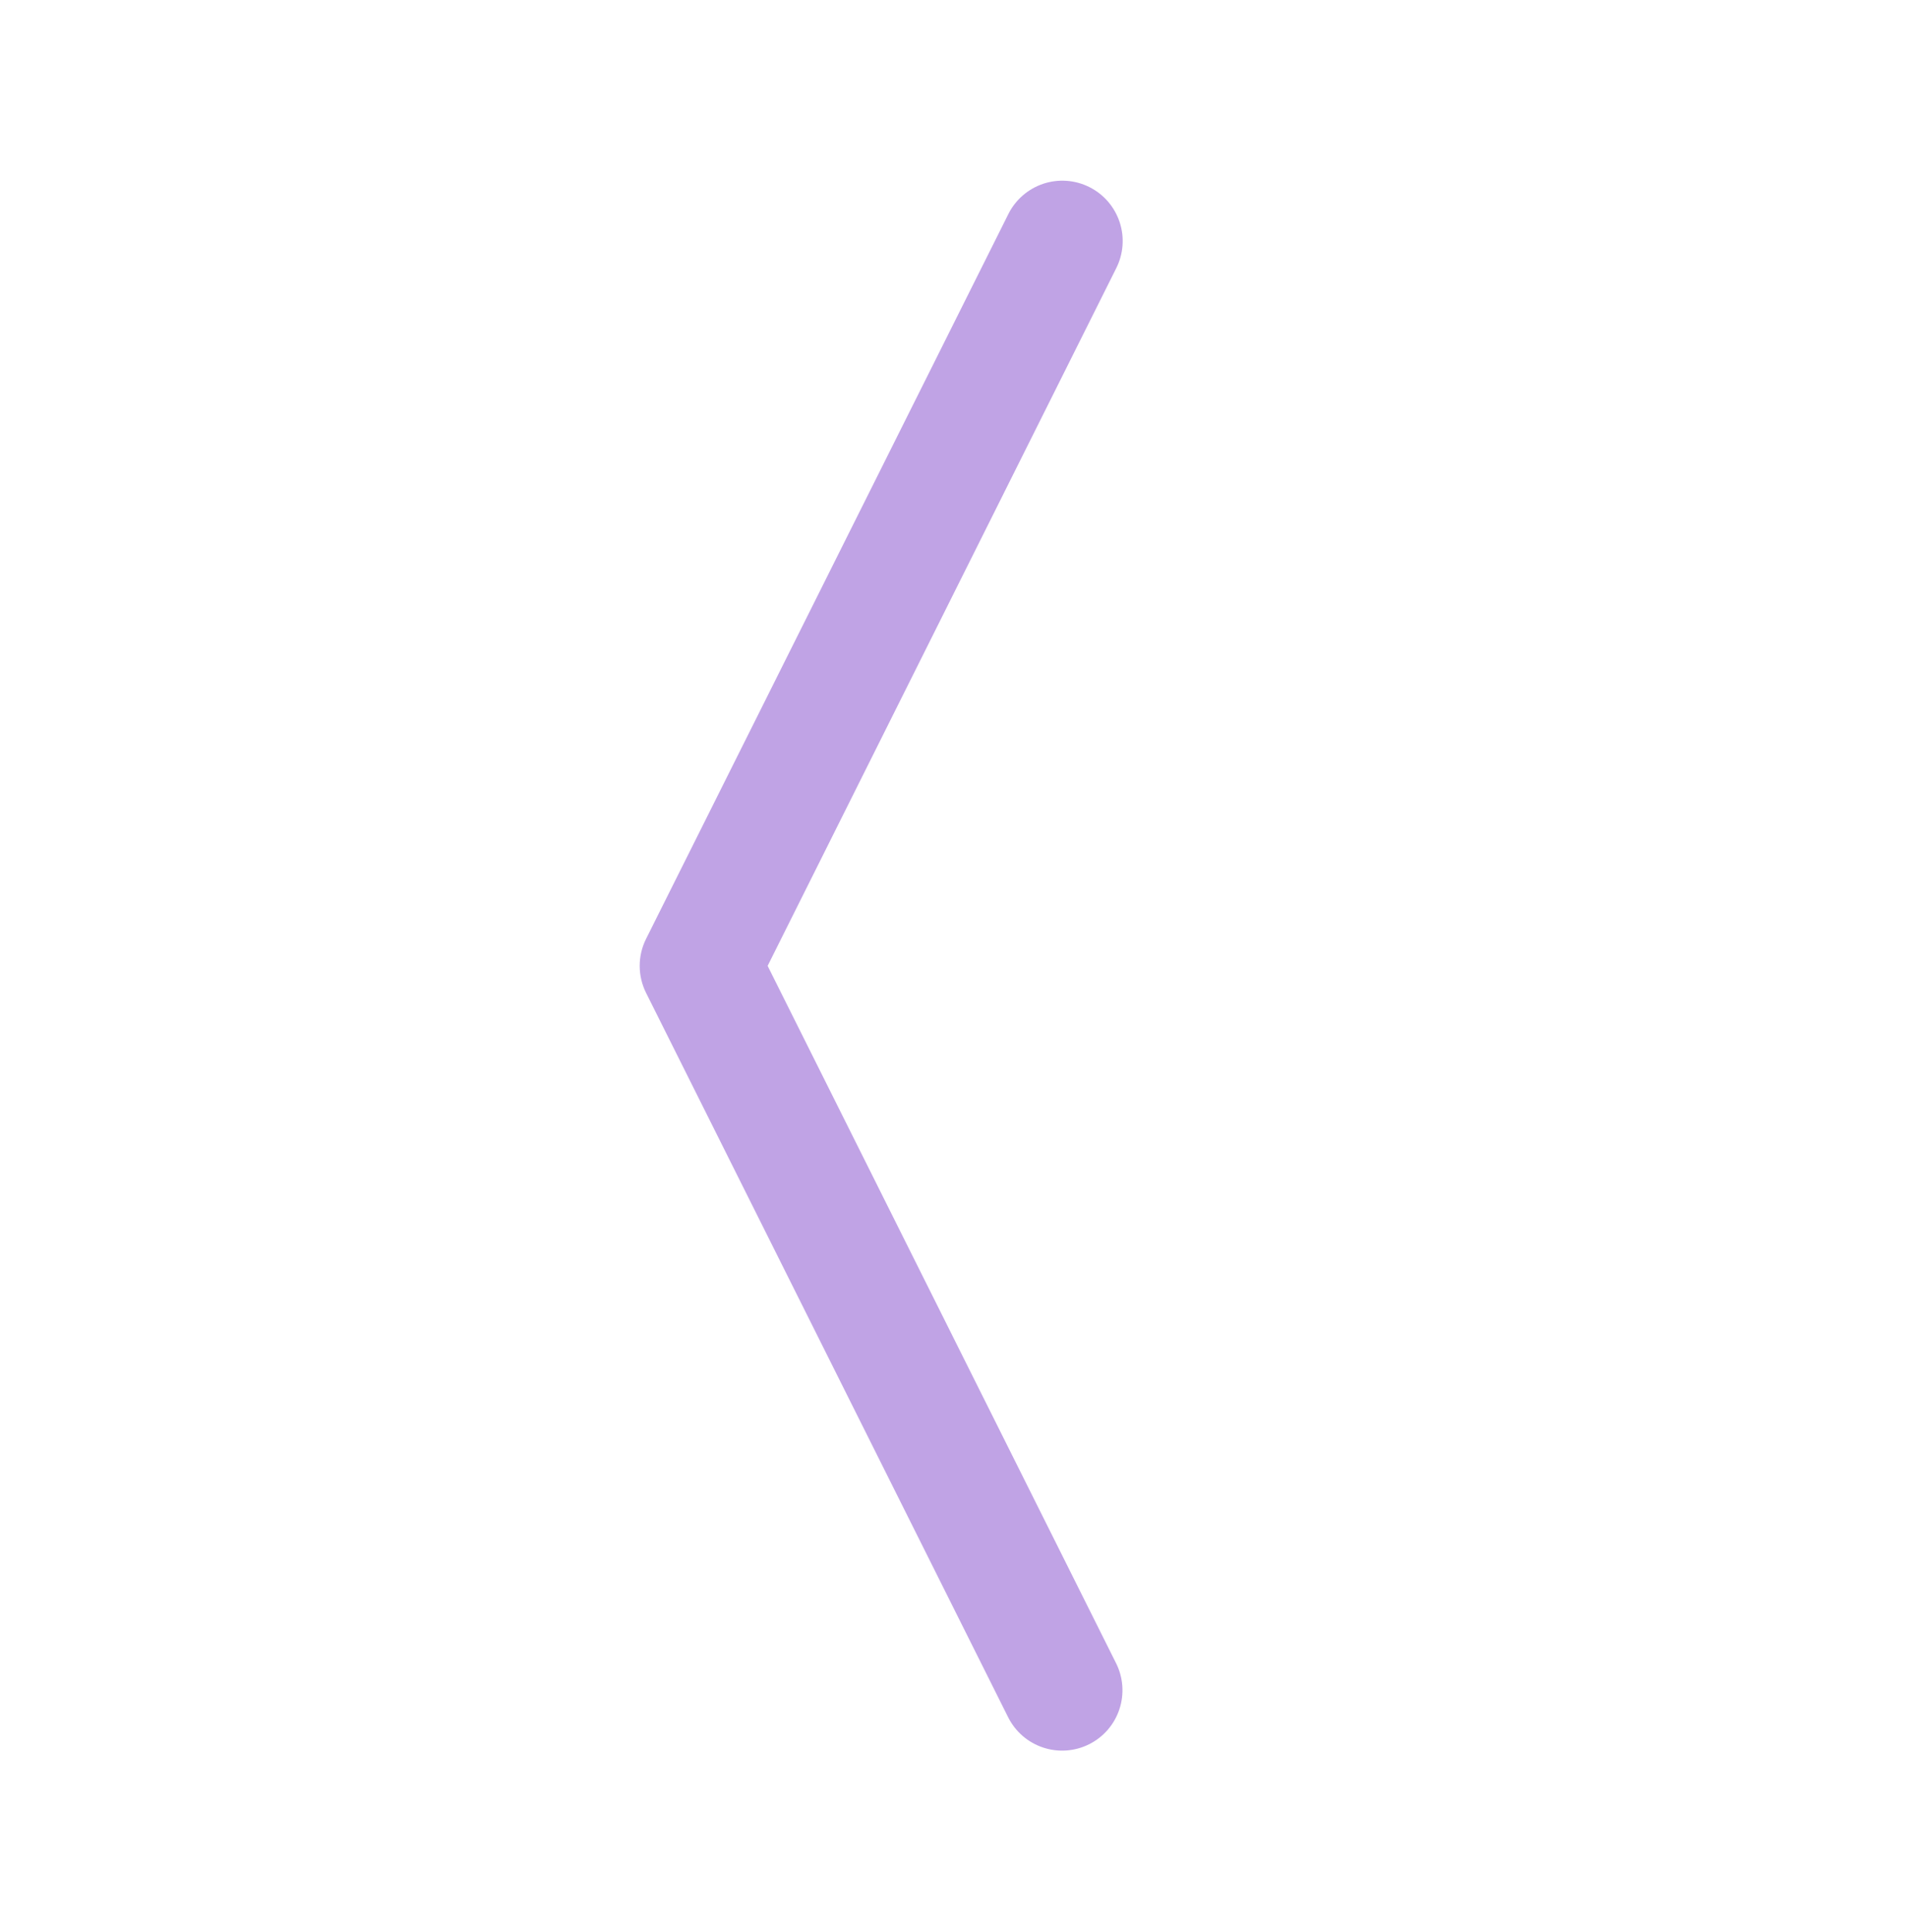 <svg width="79" height="80" viewBox="0 0 79 80" fill="none" xmlns="http://www.w3.org/2000/svg">
<path fill-rule="evenodd" clip-rule="evenodd" d="M45.12 72.235C44.527 72.532 43.841 72.582 43.212 72.372C42.582 72.163 42.062 71.713 41.765 71.12L26.765 41.12C26.591 40.772 26.5 40.389 26.5 40C26.5 39.611 26.591 39.228 26.765 38.88L41.765 8.88C41.91 8.584 42.113 8.32 42.361 8.102C42.61 7.885 42.898 7.719 43.211 7.613C43.524 7.508 43.854 7.466 44.183 7.489C44.512 7.512 44.834 7.6 45.129 7.748C45.424 7.896 45.687 8.1 45.902 8.35C46.117 8.6 46.281 8.89 46.384 9.204C46.487 9.517 46.527 9.848 46.501 10.177C46.475 10.506 46.385 10.826 46.235 11.12L31.8 40L46.235 68.88C46.532 69.473 46.581 70.159 46.372 70.788C46.163 71.418 45.713 71.938 45.12 72.235Z" fill="#C0A3E5"/>
</svg>

